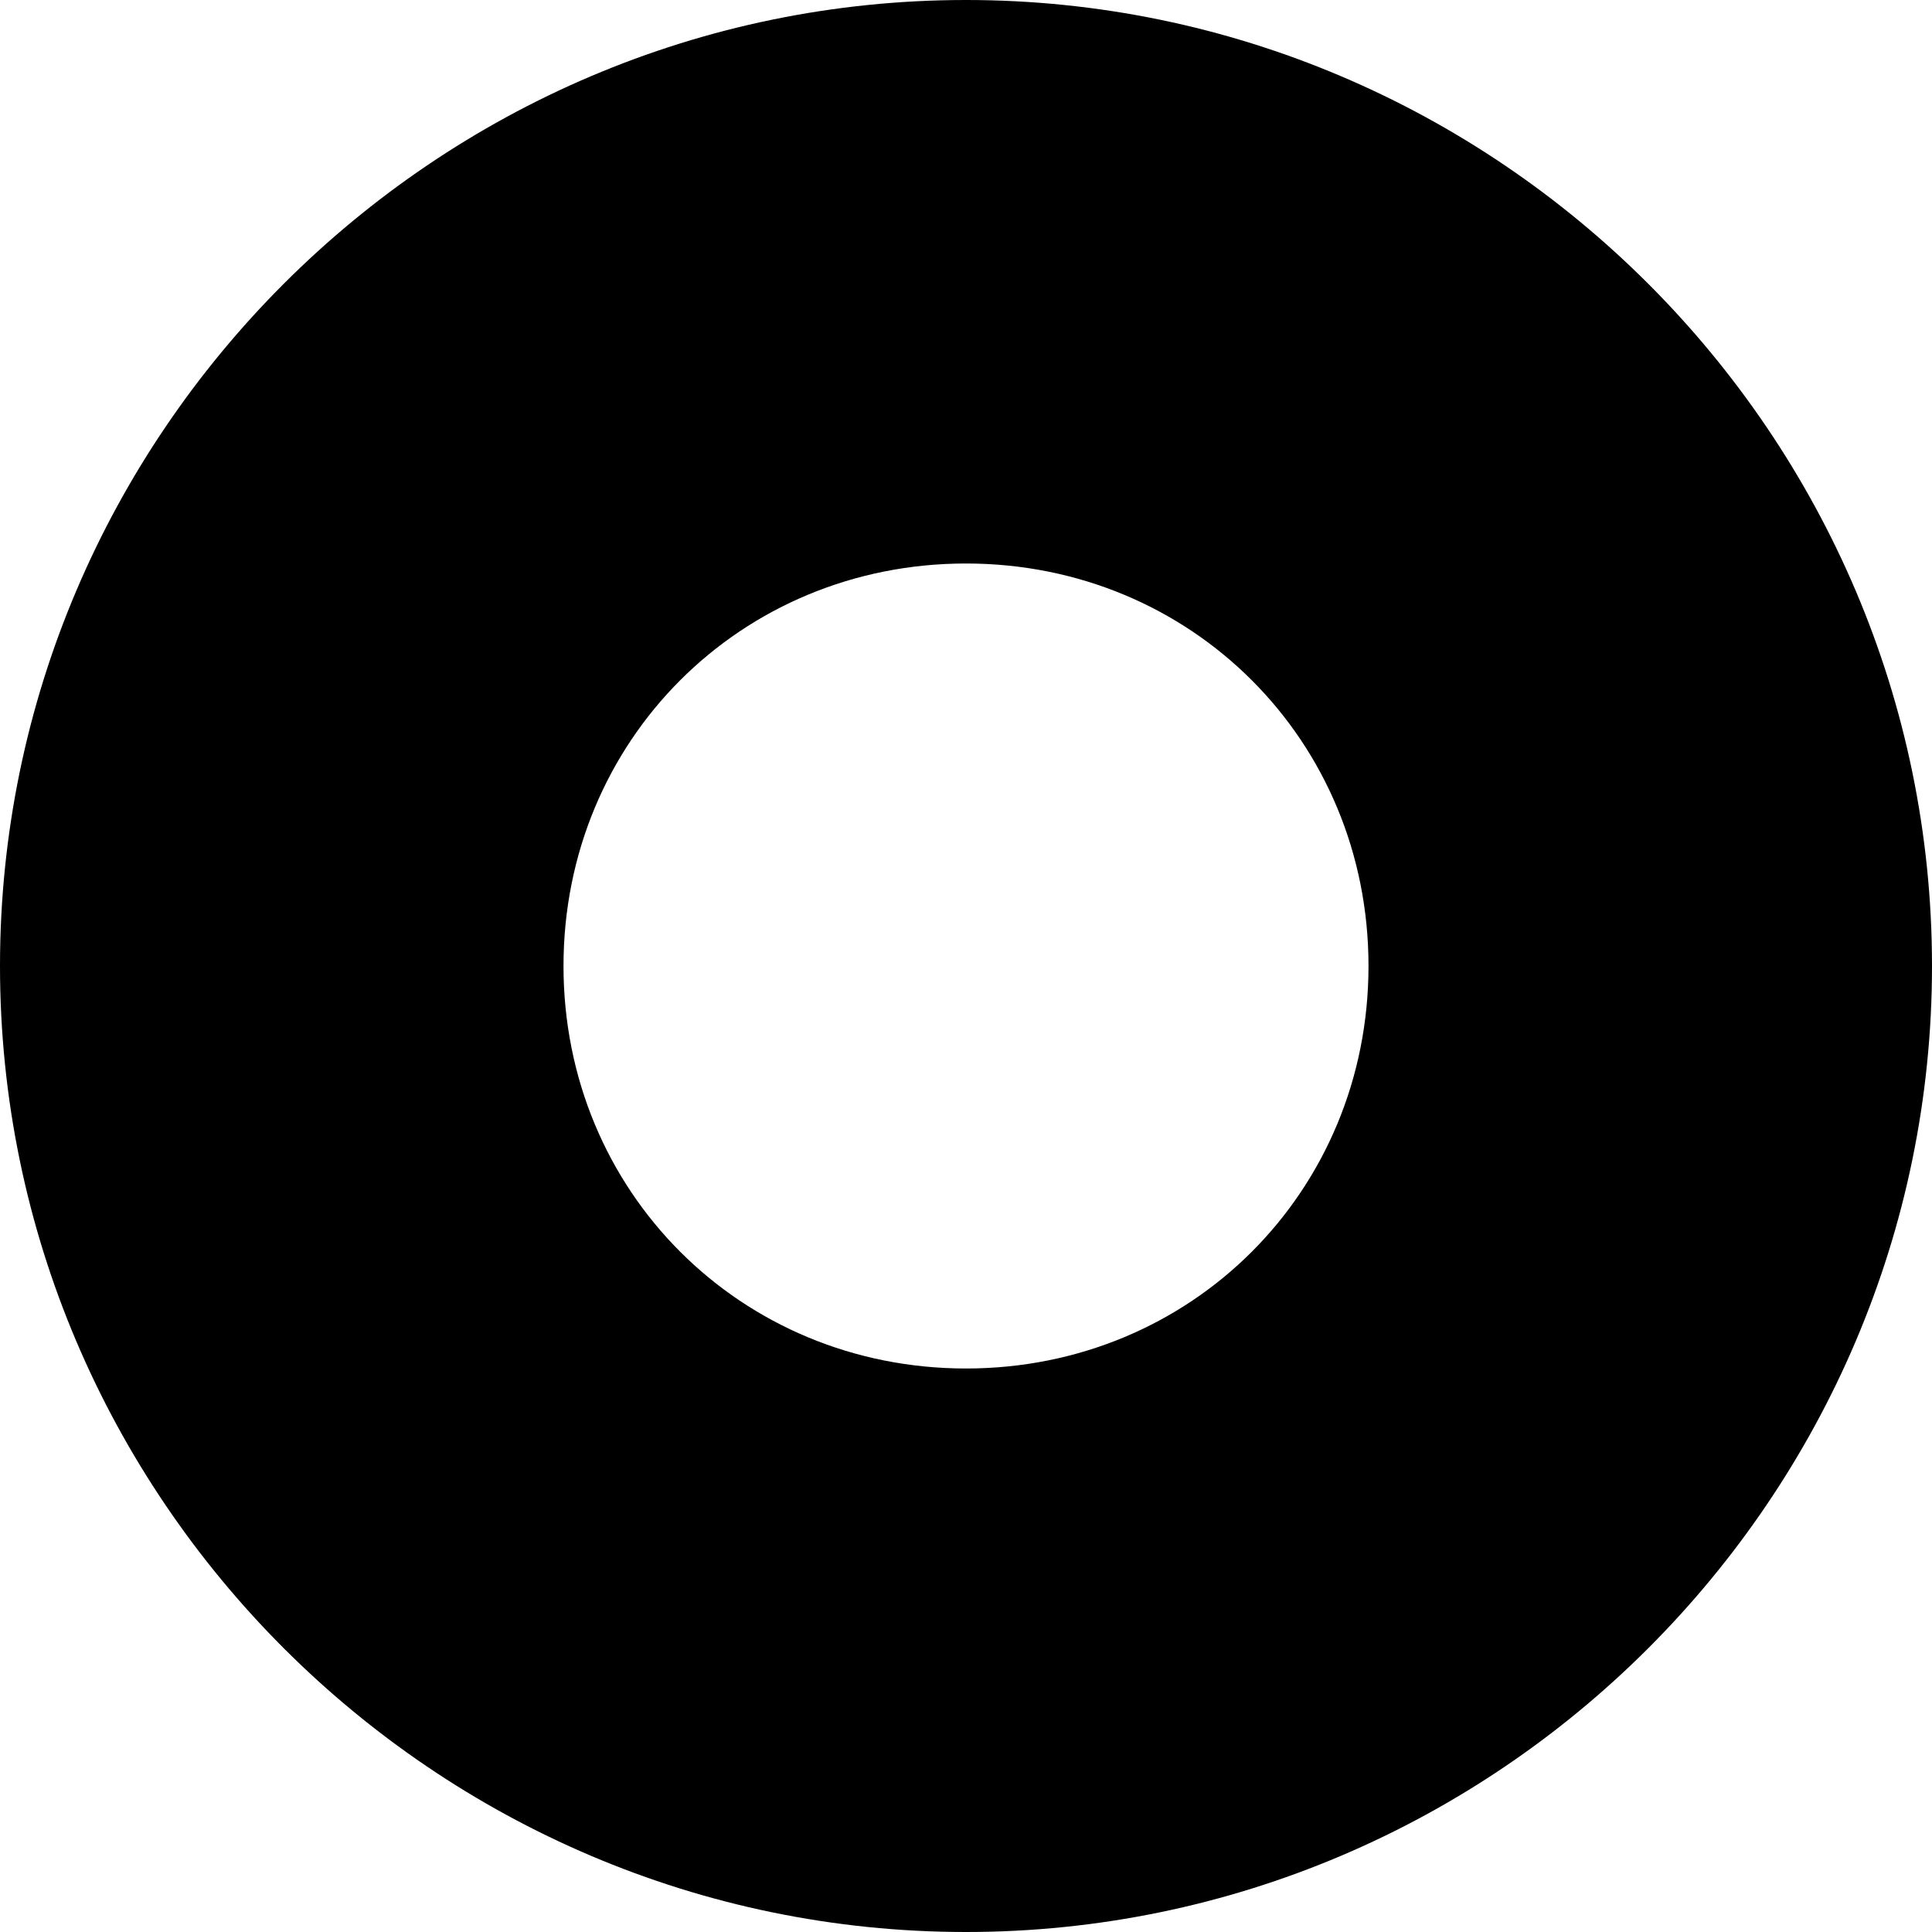 <?xml version="1.0" encoding="utf-8"?>
<!-- Generator: Adobe Illustrator 21.0.0, SVG Export Plug-In . SVG Version: 6.00 Build 0)  -->
<svg version="1.1" id="Layer_1" xmlns="http://www.w3.org/2000/svg" xmlns:xlink="http://www.w3.org/1999/xlink" x="0px" y="0px"
	 viewBox="0 0 24 24" xml:space="preserve">
<g id="Icon">
	<g id="UI-icons-英文名" transform="translate(-724, -929)">
		<g id="提示建议性图标" transform="translate(100, 761)">
			<g id="radioselected" transform="translate(624, 168)">
				<path id="Combined-Shape" class="st0" d="M12,24C5.4,24,0,18.6,0,12S5.4,0,12,0s12,5.4,12,12S18.6,24,12,24z M12,17
					c2.8,0,5-2.2,5-5s-2.2-5-5-5s-5,2.2-5,5S9.2,17,12,17z"/>
			</g>
		</g>
	</g>
</g>
</svg>

